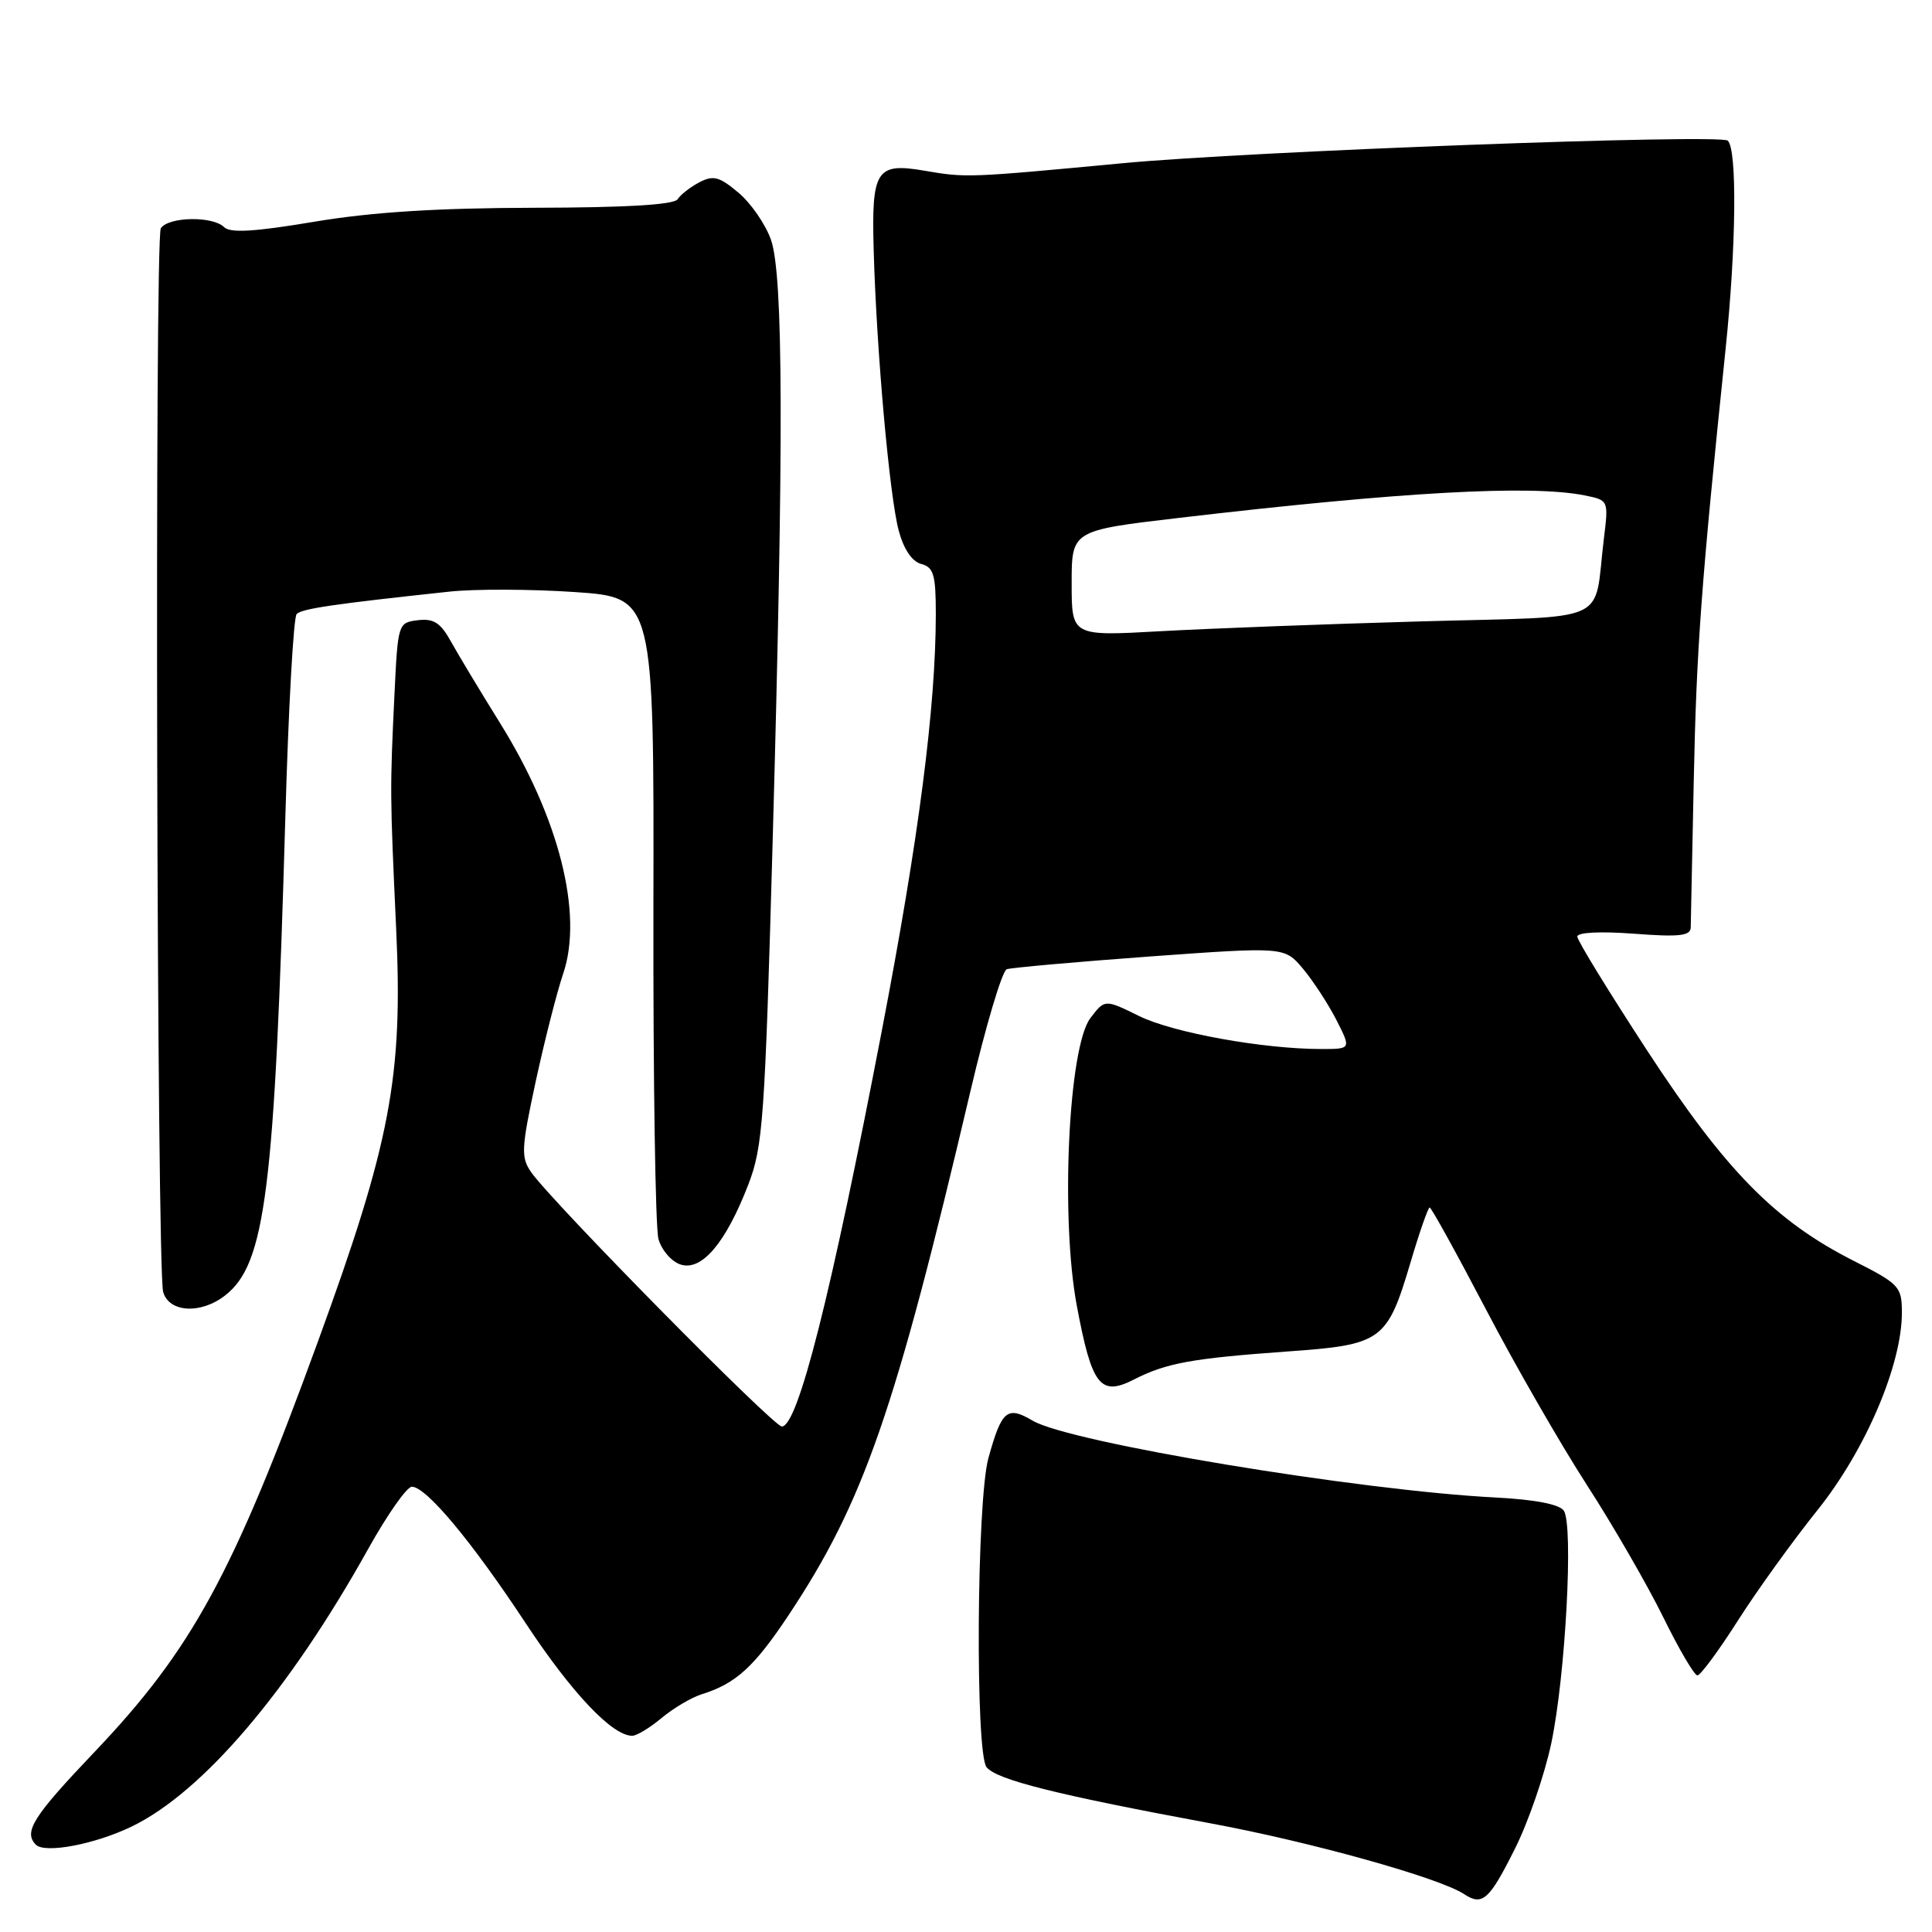 <?xml version="1.0" encoding="UTF-8" standalone="no"?>
<!DOCTYPE svg PUBLIC "-//W3C//DTD SVG 1.1//EN" "http://www.w3.org/Graphics/SVG/1.1/DTD/svg11.dtd" >
<svg xmlns="http://www.w3.org/2000/svg" xmlns:xlink="http://www.w3.org/1999/xlink" version="1.1" viewBox="0 0 256 256">
 <g >
 <path fill="currentColor"
d=" M 200.74 244.96 C 202.52 241.41 204.68 235.12 205.55 231.00 C 207.44 222.07 208.51 202.05 207.21 200.17 C 206.62 199.32 203.39 198.70 198.22 198.43 C 180.11 197.51 141.75 191.15 136.84 188.25 C 133.45 186.25 132.73 186.85 130.97 193.20 C 129.41 198.85 129.21 232.34 130.73 234.17 C 132.11 235.84 139.97 237.81 160.50 241.62 C 173.75 244.08 190.72 248.82 194.00 250.98 C 196.43 252.58 197.33 251.78 200.74 244.96 Z  M 17.46 242.02 C 26.88 237.46 38.30 224.05 48.78 205.25 C 51.31 200.71 53.91 197.00 54.57 197.00 C 56.47 197.00 62.48 204.20 69.64 215.06 C 75.74 224.31 81.12 230.00 83.77 230.00 C 84.36 230.00 86.12 228.94 87.67 227.64 C 89.23 226.34 91.62 224.92 93.00 224.49 C 97.50 223.09 99.93 220.87 104.47 214.05 C 114.44 199.05 118.59 187.09 128.57 144.66 C 130.61 135.95 132.79 128.65 133.40 128.43 C 134.00 128.22 142.53 127.46 152.35 126.74 C 170.20 125.45 170.20 125.45 172.65 128.36 C 173.99 129.96 175.98 133.01 177.07 135.13 C 179.04 139.00 179.04 139.00 175.09 139.00 C 167.38 139.00 155.43 136.84 150.94 134.63 C 146.39 132.39 146.39 132.39 144.47 134.92 C 141.57 138.77 140.51 161.39 142.68 173.00 C 144.67 183.63 145.79 185.07 150.26 182.79 C 154.52 180.61 157.91 179.99 170.56 179.08 C 183.15 178.19 183.80 177.71 186.91 167.25 C 188.09 163.26 189.23 160.00 189.44 160.00 C 189.65 160.00 193.00 166.06 196.88 173.47 C 200.75 180.88 206.77 191.34 210.24 196.72 C 213.72 202.10 218.27 209.99 220.37 214.25 C 222.46 218.51 224.51 222.00 224.91 222.00 C 225.32 222.00 227.73 218.74 230.27 214.75 C 232.81 210.76 237.56 204.17 240.83 200.09 C 247.19 192.16 252.03 180.81 252.01 173.90 C 252.00 170.48 251.68 170.13 245.57 167.04 C 235.19 161.77 228.67 155.13 218.30 139.27 C 213.19 131.44 209.00 124.62 209.00 124.10 C 209.00 123.54 212.06 123.39 216.50 123.72 C 222.51 124.18 224.01 124.01 224.03 122.89 C 224.05 122.13 224.23 113.40 224.43 103.50 C 224.79 85.91 225.42 77.37 228.65 46.24 C 230.06 32.71 230.19 19.79 228.94 18.64 C 227.94 17.72 165.53 20.04 148.72 21.63 C 128.26 23.56 128.03 23.57 122.50 22.62 C 116.09 21.52 115.46 22.51 115.77 33.22 C 116.15 46.62 117.87 65.80 119.09 70.33 C 119.75 72.78 120.85 74.41 122.07 74.73 C 123.71 75.16 124.00 76.15 124.00 81.37 C 123.99 93.74 121.74 111.11 116.86 136.50 C 110.11 171.65 105.73 188.98 103.60 189.02 C 102.48 189.03 73.14 159.28 70.38 155.32 C 69.01 153.35 69.07 152.19 70.98 143.32 C 72.15 137.92 73.79 131.47 74.63 129.00 C 77.30 121.09 74.10 108.39 66.22 95.75 C 63.63 91.58 60.72 86.75 59.76 85.02 C 58.38 82.52 57.47 81.93 55.37 82.18 C 52.75 82.50 52.72 82.61 52.27 92.00 C 51.66 104.71 51.67 105.18 52.49 123.00 C 53.41 142.67 51.77 151.34 42.12 177.78 C 30.87 208.63 25.46 218.55 12.50 232.17 C 4.36 240.72 3.09 242.74 4.75 244.43 C 5.95 245.64 12.58 244.38 17.46 242.02 Z  M 29.82 171.66 C 35.18 167.50 36.39 157.83 37.81 108.24 C 38.22 93.87 38.89 81.77 39.31 81.36 C 40.02 80.65 44.25 80.03 59.59 78.39 C 62.95 78.03 70.41 78.06 76.17 78.45 C 86.66 79.17 86.66 79.17 86.58 120.33 C 86.54 142.98 86.84 162.71 87.25 164.18 C 87.67 165.66 88.99 167.18 90.19 167.56 C 92.99 168.45 96.16 164.70 99.14 157.00 C 101.10 151.93 101.35 148.36 102.38 111.50 C 103.86 58.30 103.80 36.49 102.16 31.78 C 101.45 29.74 99.51 26.93 97.86 25.54 C 95.32 23.40 94.52 23.19 92.68 24.15 C 91.48 24.78 90.18 25.79 89.79 26.40 C 89.31 27.13 82.95 27.51 70.79 27.53 C 57.90 27.56 49.30 28.10 41.65 29.38 C 33.76 30.71 30.50 30.90 29.70 30.10 C 28.20 28.60 22.31 28.71 21.31 30.25 C 20.47 31.54 20.77 168.19 21.62 171.19 C 22.39 173.92 26.60 174.17 29.82 171.66 Z  M 142.00 77.29 C 142.00 70.29 142.00 70.29 156.25 68.62 C 185.67 65.17 202.85 64.22 209.95 65.64 C 213.15 66.28 213.15 66.28 212.52 71.39 C 211.11 82.89 213.95 81.61 188.20 82.34 C 175.72 82.69 160.21 83.28 153.75 83.64 C 142.00 84.30 142.00 84.30 142.00 77.29 Z "/>
</g>
</svg>